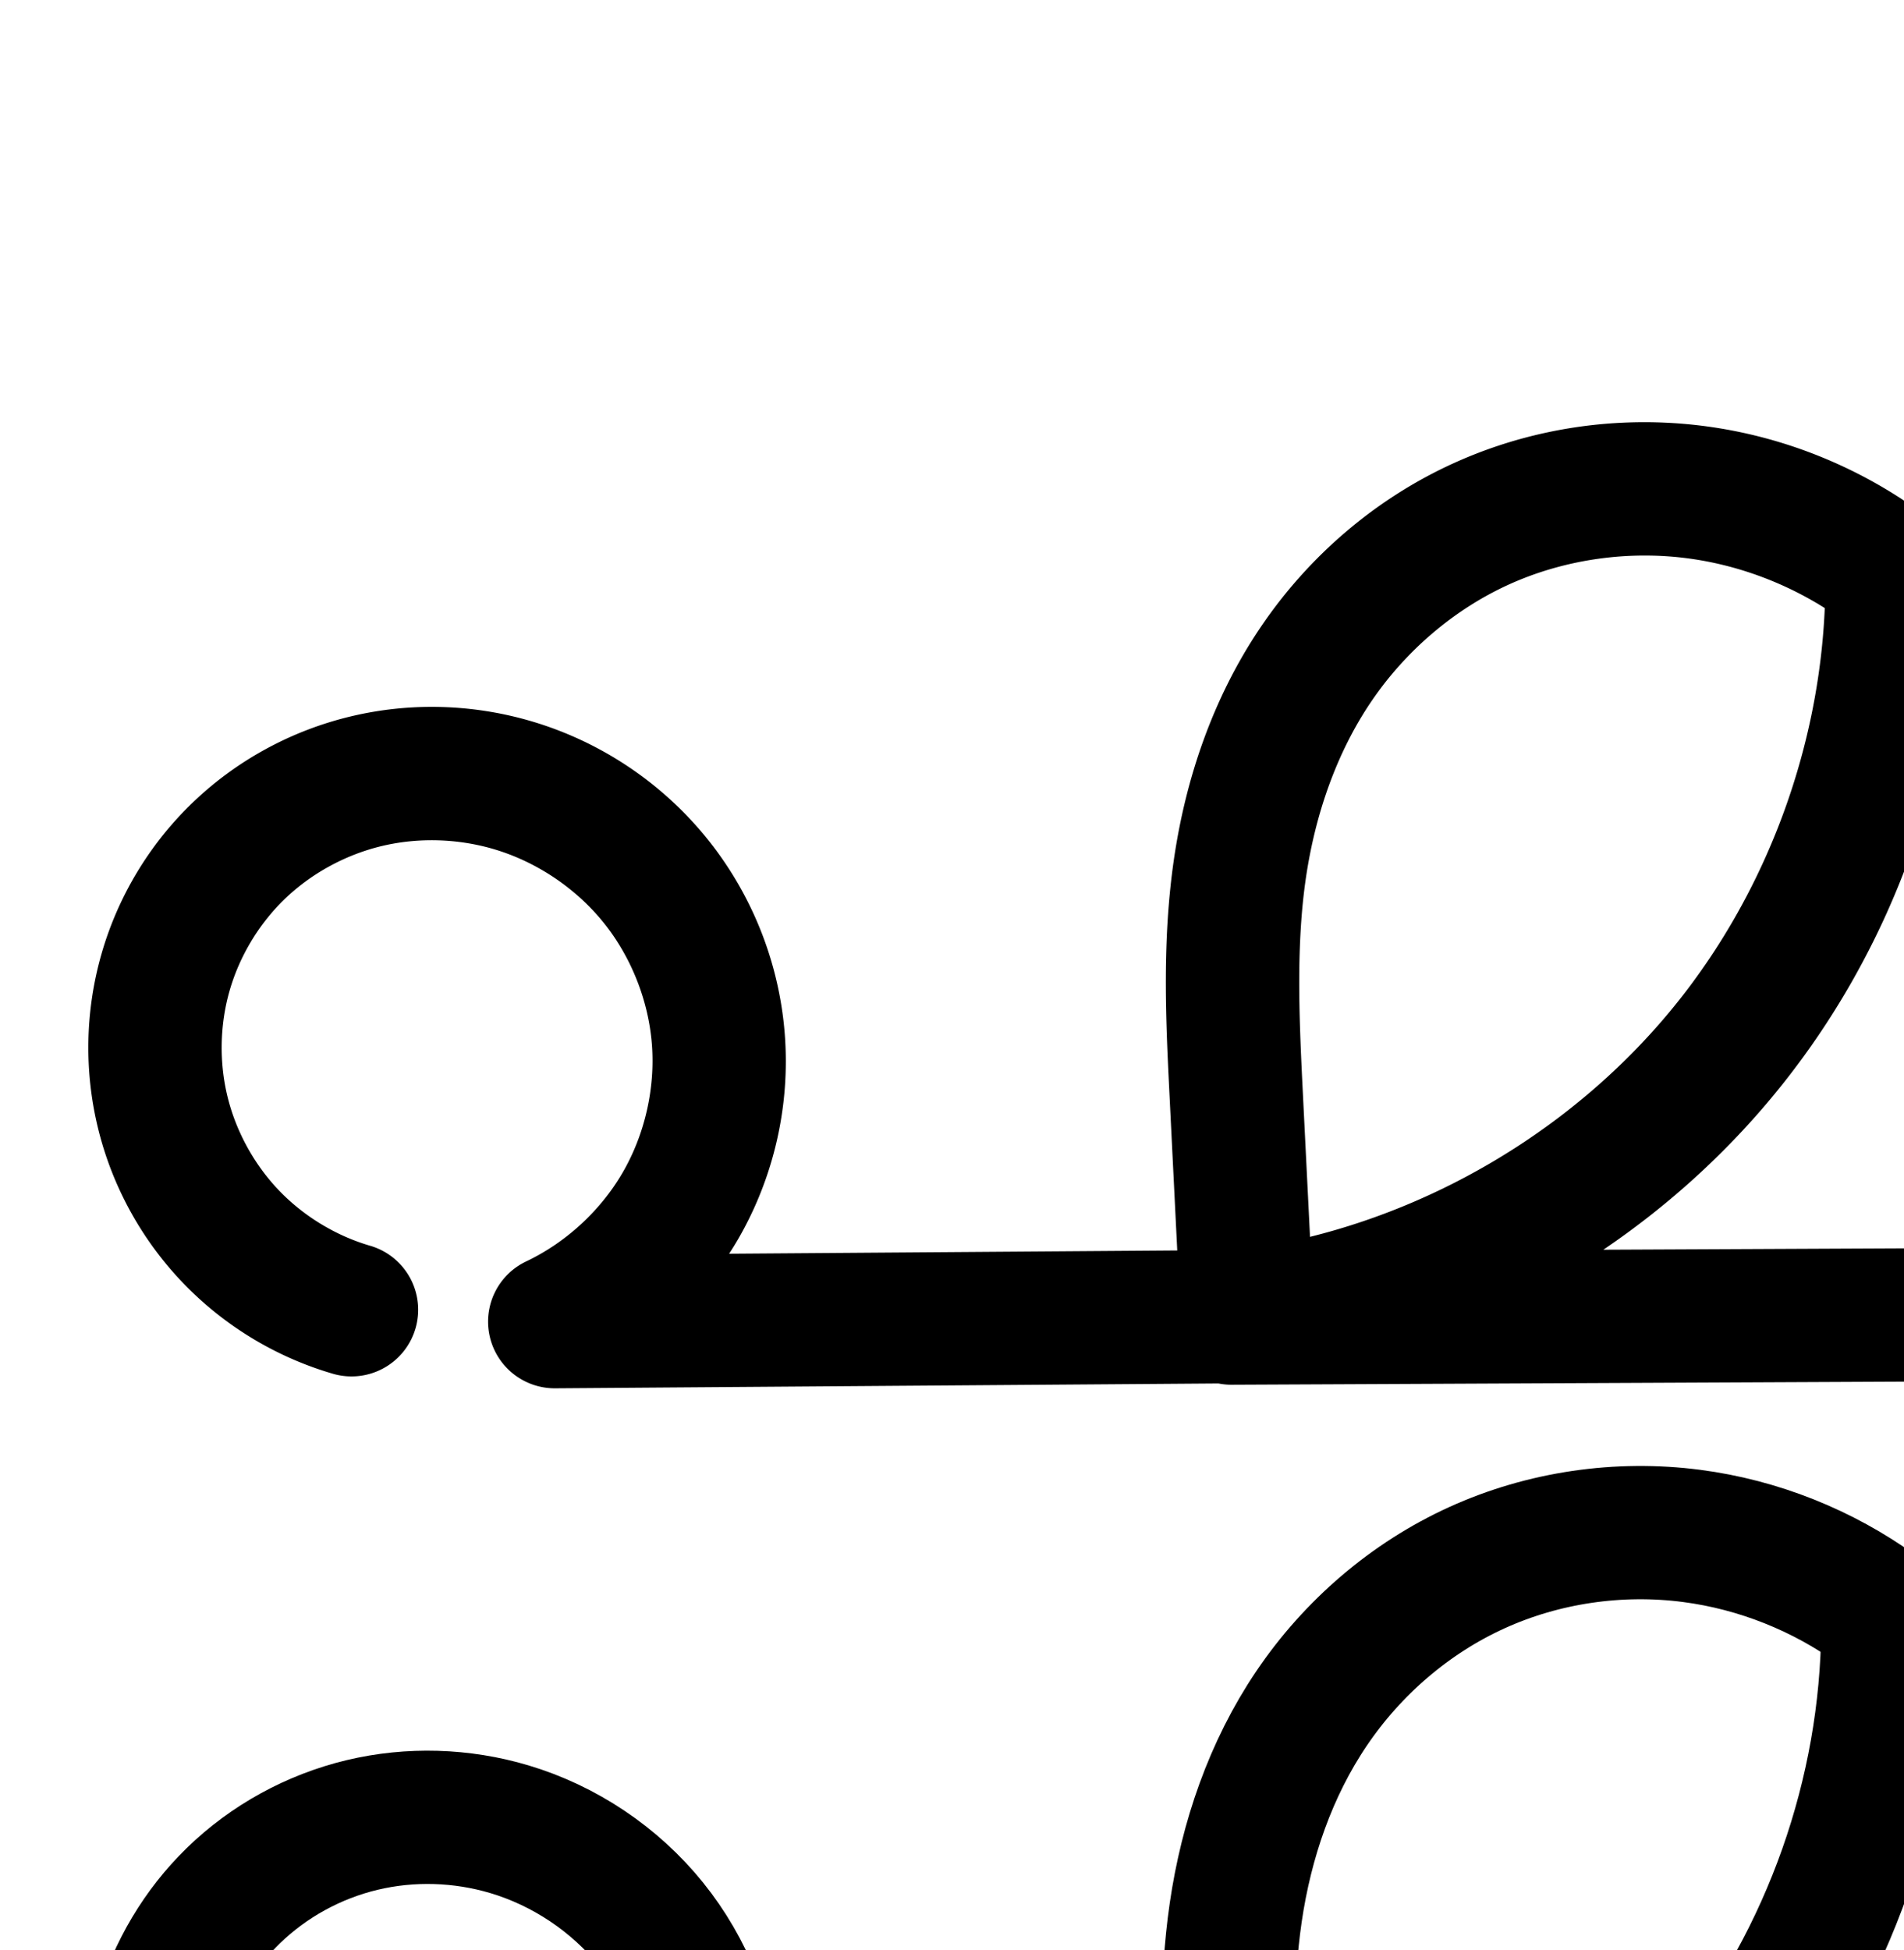 <?xml version="1.0" encoding="UTF-8" standalone="no"?>
<!-- Created with Inkscape (http://www.inkscape.org/) -->

<svg
   xmlns:dc="http://purl.org/dc/elements/1.1/"
   xmlns:cc="http://creativecommons.org/ns#"
   xmlns:rdf="http://www.w3.org/1999/02/22-rdf-syntax-ns#"
   xmlns:svg="http://www.w3.org/2000/svg"
   xmlns="http://www.w3.org/2000/svg"
   xmlns:sodipodi="http://sodipodi.sourceforge.net/DTD/sodipodi-0.dtd"
   xmlns:inkscape="http://www.inkscape.org/namespaces/inkscape"
   width="2000"
   height="2048"
   id="svg2992"
   version="1.1"
   inkscape:version="0.91pre2 r13516"
   sodipodi:docname="ഹ്മ.svg">
  <defs
     id="defs5498">
    <inkscape:path-effect
       effect="spiro"
       id="path-effect4171"
       is_visible="true" />
    <inkscape:path-effect
       effect="spiro"
       id="path-effect4167"
       is_visible="true" />
    <inkscape:path-effect
       is_visible="true"
       id="path-effect4148"
       effect="spiro" />
    <inkscape:path-effect
       is_visible="true"
       id="path-effect4141-5"
       effect="spiro" />
    <inkscape:path-effect
       is_visible="true"
       id="path-effect4141-5-7"
       effect="spiro" />
    <inkscape:path-effect
       effect="spiro"
       id="path-effect4842-3"
       is_visible="true" />
    <inkscape:path-effect
       is_visible="true"
       id="path-effect4141-5-7-8"
       effect="spiro" />
    <inkscape:path-effect
       effect="spiro"
       id="path-effect4171-1"
       is_visible="true" />
  </defs>
  <sodipodi:namedview
     inkscape:window-height="853"
     inkscape:window-width="1600"
     inkscape:pageshadow="2"
     inkscape:pageopacity="0.0"
     borderopacity="1.0"
     bordercolor="#666666"
     pagecolor="#ffffff"
     id="base"
     showgrid="true"
     showguides="true"
     inkscape:guide-bbox="true"
     inkscape:zoom="0.32102648"
     inkscape:cx="1392.9308"
     inkscape:cy="932.03385"
     inkscape:window-x="1598"
     inkscape:window-y="-3"
     inkscape:current-layer="layer1-7"
     inkscape:window-maximized="1">
    <sodipodi:guide
       orientation="horizontal"
       position="0,600"
       id="guide5596" />
    <inkscape:grid
       type="xygrid"
       id="grid3769"
       empspacing="3"
       visible="true"
       enabled="true"
       snapvisiblegridlinesonly="true"
       spacingx="4px"
       units="px"
       dotted="true"
       spacingy="4px" />
    <sodipodi:guide
       orientation="0,1"
       position="-1040,1600"
       id="guide2985" />
  </sodipodi:namedview>
  <g
     inkscape:label="Layer 1"
     inkscape:groupmode="layer"
     id="layer1"
     transform="translate(0,1048)">
    <g
       id="layer1-7"
       inkscape:label="Layer 1"
       transform="translate(496.505,-996.863)">
      <path
         style="color:#000000;font-style:normal;font-variant:normal;font-weight:normal;font-stretch:normal;font-size:medium;line-height:normal;font-family:sans-serif;text-indent:0;text-align:start;text-decoration:none;text-decoration-line:none;text-decoration-style:solid;text-decoration-color:#000000;letter-spacing:normal;word-spacing:normal;text-transform:none;direction:ltr;block-progression:tb;writing-mode:lr-tb;baseline-shift:baseline;text-anchor:start;clip-rule:nonzero;display:inline;overflow:visible;visibility:visible;opacity:1;isolation:auto;mix-blend-mode:normal;color-interpolation:sRGB;color-interpolation-filters:linearRGB;solid-color:#000000;solid-opacity:1;fill:#000000;fill-opacity:1;fill-rule:evenodd;stroke:none;stroke-width:140;stroke-linecap:round;stroke-linejoin:round;stroke-miterlimit:4;stroke-dasharray:none;stroke-dashoffset:0;stroke-opacity:1;color-rendering:auto;image-rendering:auto;shape-rendering:auto;text-rendering:auto;enable-background:accumulate"
         d="M 1723.023 443.42 C 1655.691 443.997 1588.619 458.453 1526.848 486.527 C 1444.42 523.989 1374.417 584.476 1324.203 658.699 C 1274.061 732.817 1245.53 817.497 1233.141 902.328 C 1220.773 987.015 1224.437 1069.015 1228.289 1146.332 L 1236.607 1313.307 L 765.898 1316.742 C 769.1 1311.784 772.228 1306.776 775.195 1301.658 C 812.904 1236.623 830.111 1161.223 824.35 1086.268 C 818.588 1011.312 790.06 939.43 742.855 880.922 C 695.651 822.414 631.421 779.332 559.379 757.854 C 497.574 739.427 431.561 737.338 368.525 752.396 C 305.455 767.463 247.115 799.308 200.465 844.803 C 155.963 888.202 123.46 942.703 106.428 1002.484 C 89.396 1062.266 88.296 1125.714 103.242 1186.051 C 118.189 1246.387 148.78 1301.982 191.748 1346.9 C 234.716 1391.819 288.899 1424.847 348.514 1442.455 A 70.007 70.007 0 1 0 388.172 1308.188 C 352.359 1297.61 318.727 1277.111 292.914 1250.127 C 267.101 1223.143 248.114 1188.634 239.135 1152.387 C 230.156 1116.14 230.838 1076.759 241.07 1040.846 C 251.302 1004.932 271.477 971.103 298.211 945.031 C 326.226 917.71 362.687 897.73 401.055 888.564 C 439.458 879.39 481.24 880.646 519.381 892.018 C 563.709 905.234 604.851 932.83 633.896 968.83 C 662.942 1004.83 681.217 1050.878 684.762 1096.998 C 688.307 1143.118 677.284 1191.417 654.082 1231.434 C 630.88 1271.45 594.438 1305.01 552.65 1324.846 A 70.007 70.007 0 0 0 583.178 1458.08 L 1279.871 1452.994 A 70.007 70.007 0 0 0 1294.412 1454.328 L 2163.568 1450.328 A 70.007 70.007 0 0 0 2233.172 1383.545 L 2242.951 1170.904 C 2246.211 1100.025 2249.357 1025.489 2240.83 948.389 C 2232.296 871.224 2212.033 793.403 2174.707 721.523 C 2137.343 649.57 2083.83 585.684 2017.076 537.512 C 1950.329 489.344 1872.088 458.119 1790.258 447.479 C 1767.943 444.577 1745.468 443.228 1723.023 443.42 z M 1730.324 583.461 C 1744.347 583.563 1758.348 584.509 1772.205 586.311 C 1823.134 592.933 1873.083 611.114 1916.775 638.641 C 1910.376 787.343 1855.576 934.963 1762.988 1051.363 C 1666.358 1172.846 1526.961 1261.511 1376.068 1299.01 L 1368.115 1139.365 C 1364.31 1062.979 1361.8 990.153 1371.672 922.561 C 1381.522 855.113 1404.07 790.494 1440.16 737.146 C 1476.18 683.904 1527.098 640.193 1584.773 613.98 C 1628.08 594.298 1676.224 583.942 1724.314 583.469 C 1726.318 583.449 1728.321 583.446 1730.324 583.461 z M 2041.809 770.277 C 2044.807 775.467 2047.696 780.723 2050.459 786.043 C 2078.22 839.504 2094.687 900.565 2101.678 963.777 C 2108.675 1027.054 2106.326 1094.27 2103.098 1164.475 L 2096.377 1310.637 L 1684.176 1312.533 C 1755.117 1264.513 1818.947 1205.908 1872.553 1138.516 C 1957.747 1031.41 2015.763 904.117 2041.809 770.277 z "
         transform="translate(-496.505,-51.137)"
         id="path4139-0-3" />
      <path
         sodipodi:nodetypes="cssccscscc"
         inkscape:connector-curvature="0"
         inkscape:original-d="m -132.55242,2420.3909 c 0,0 -288.27864,-402.806 -119.0055,-480.4047 169.27314,-77.5996 -166.95676,-29.1144 290.042033,-69.9814 456.997607,-40.8669 -305.559743,63.4157 43.287251,563.1472 l 727.488416,-5.3113 -11.9528,-239.922 c -19.0846,-383.0734 103.785,-585.2489 483.02802,-625.9548 240.0001,-16 414.2798,161.8062 391.7937,650.7953 l -9.7782,212.6395 -869.15602,4"
         inkscape:path-effect="#path-effect4141-5-7-8"
         id="path4139-0-3-7"
         d="m -132.552,2420.391 c -47.714,-14.093 -91.622,-40.856 -126.013,-76.808 -34.391,-35.951 -59.18,-81.004 -71.143,-129.296 -11.963,-48.292 -11.07,-99.706 2.562,-147.554 13.632,-47.847 39.97,-92.012 75.588,-126.748 37.333,-36.408 84.732,-62.321 135.452,-74.437 50.72,-12.116 104.617,-10.444 154.59,4.455 58.185,17.347 110.87,52.686 148.995,99.94 38.125,47.254 61.526,106.219 66.18,166.757 4.653,60.538 -9.461,122.387 -39.917,174.912 -30.455,52.526 -77.121,95.501 -131.971,121.537 l 727.488,-5.311 -11.953,-239.922 c -3.829,-76.852 -6.916,-154.265 4.203,-230.405 11.12,-76.139 36.659,-150.788 79.776,-214.521 43.116,-63.733 103.577,-115.832 173.629,-147.67 70.052,-31.837 149.115,-43.281 225.42,-33.36 70.027,9.105 137.619,36.057 194.882,77.38 57.263,41.323 103.926,96.838 136.47,159.509 32.544,62.67 50.909,132.11 58.671,202.299 7.762,70.189 5.014,141.066 1.77,211.607 l -9.778,212.639 -869.156,4"
         style="fill:none;fill-rule:evenodd;stroke:#000000;stroke-width:140;stroke-linecap:round;stroke-linejoin:round;stroke-miterlimit:4;stroke-dasharray:none;stroke-opacity:1" />
      <path
         style="fill:none;fill-rule:evenodd;stroke:#000000;stroke-width:140;stroke-linecap:round;stroke-linejoin:round;stroke-miterlimit:4;stroke-dasharray:none;stroke-opacity:1"
         d="m 833.194,2424.185 c 188.722,-31.143 364.61,-134.482 483.68,-284.175 107.754,-135.467 168.501,-307.617 169.63,-480.71"
         id="path4169-8"
         inkscape:path-effect="#path-effect4171-1"
         inkscape:original-d="m 833.19448,2424.1846 c 0,0 411.02202,-169.4896 483.68012,-284.1754 101.2363,-159.7947 112.2171,-294.8363 169.6297,-480.7096"
         inkscape:connector-curvature="0"
         sodipodi:nodetypes="csc" />
    </g>
  </g>
</svg>
